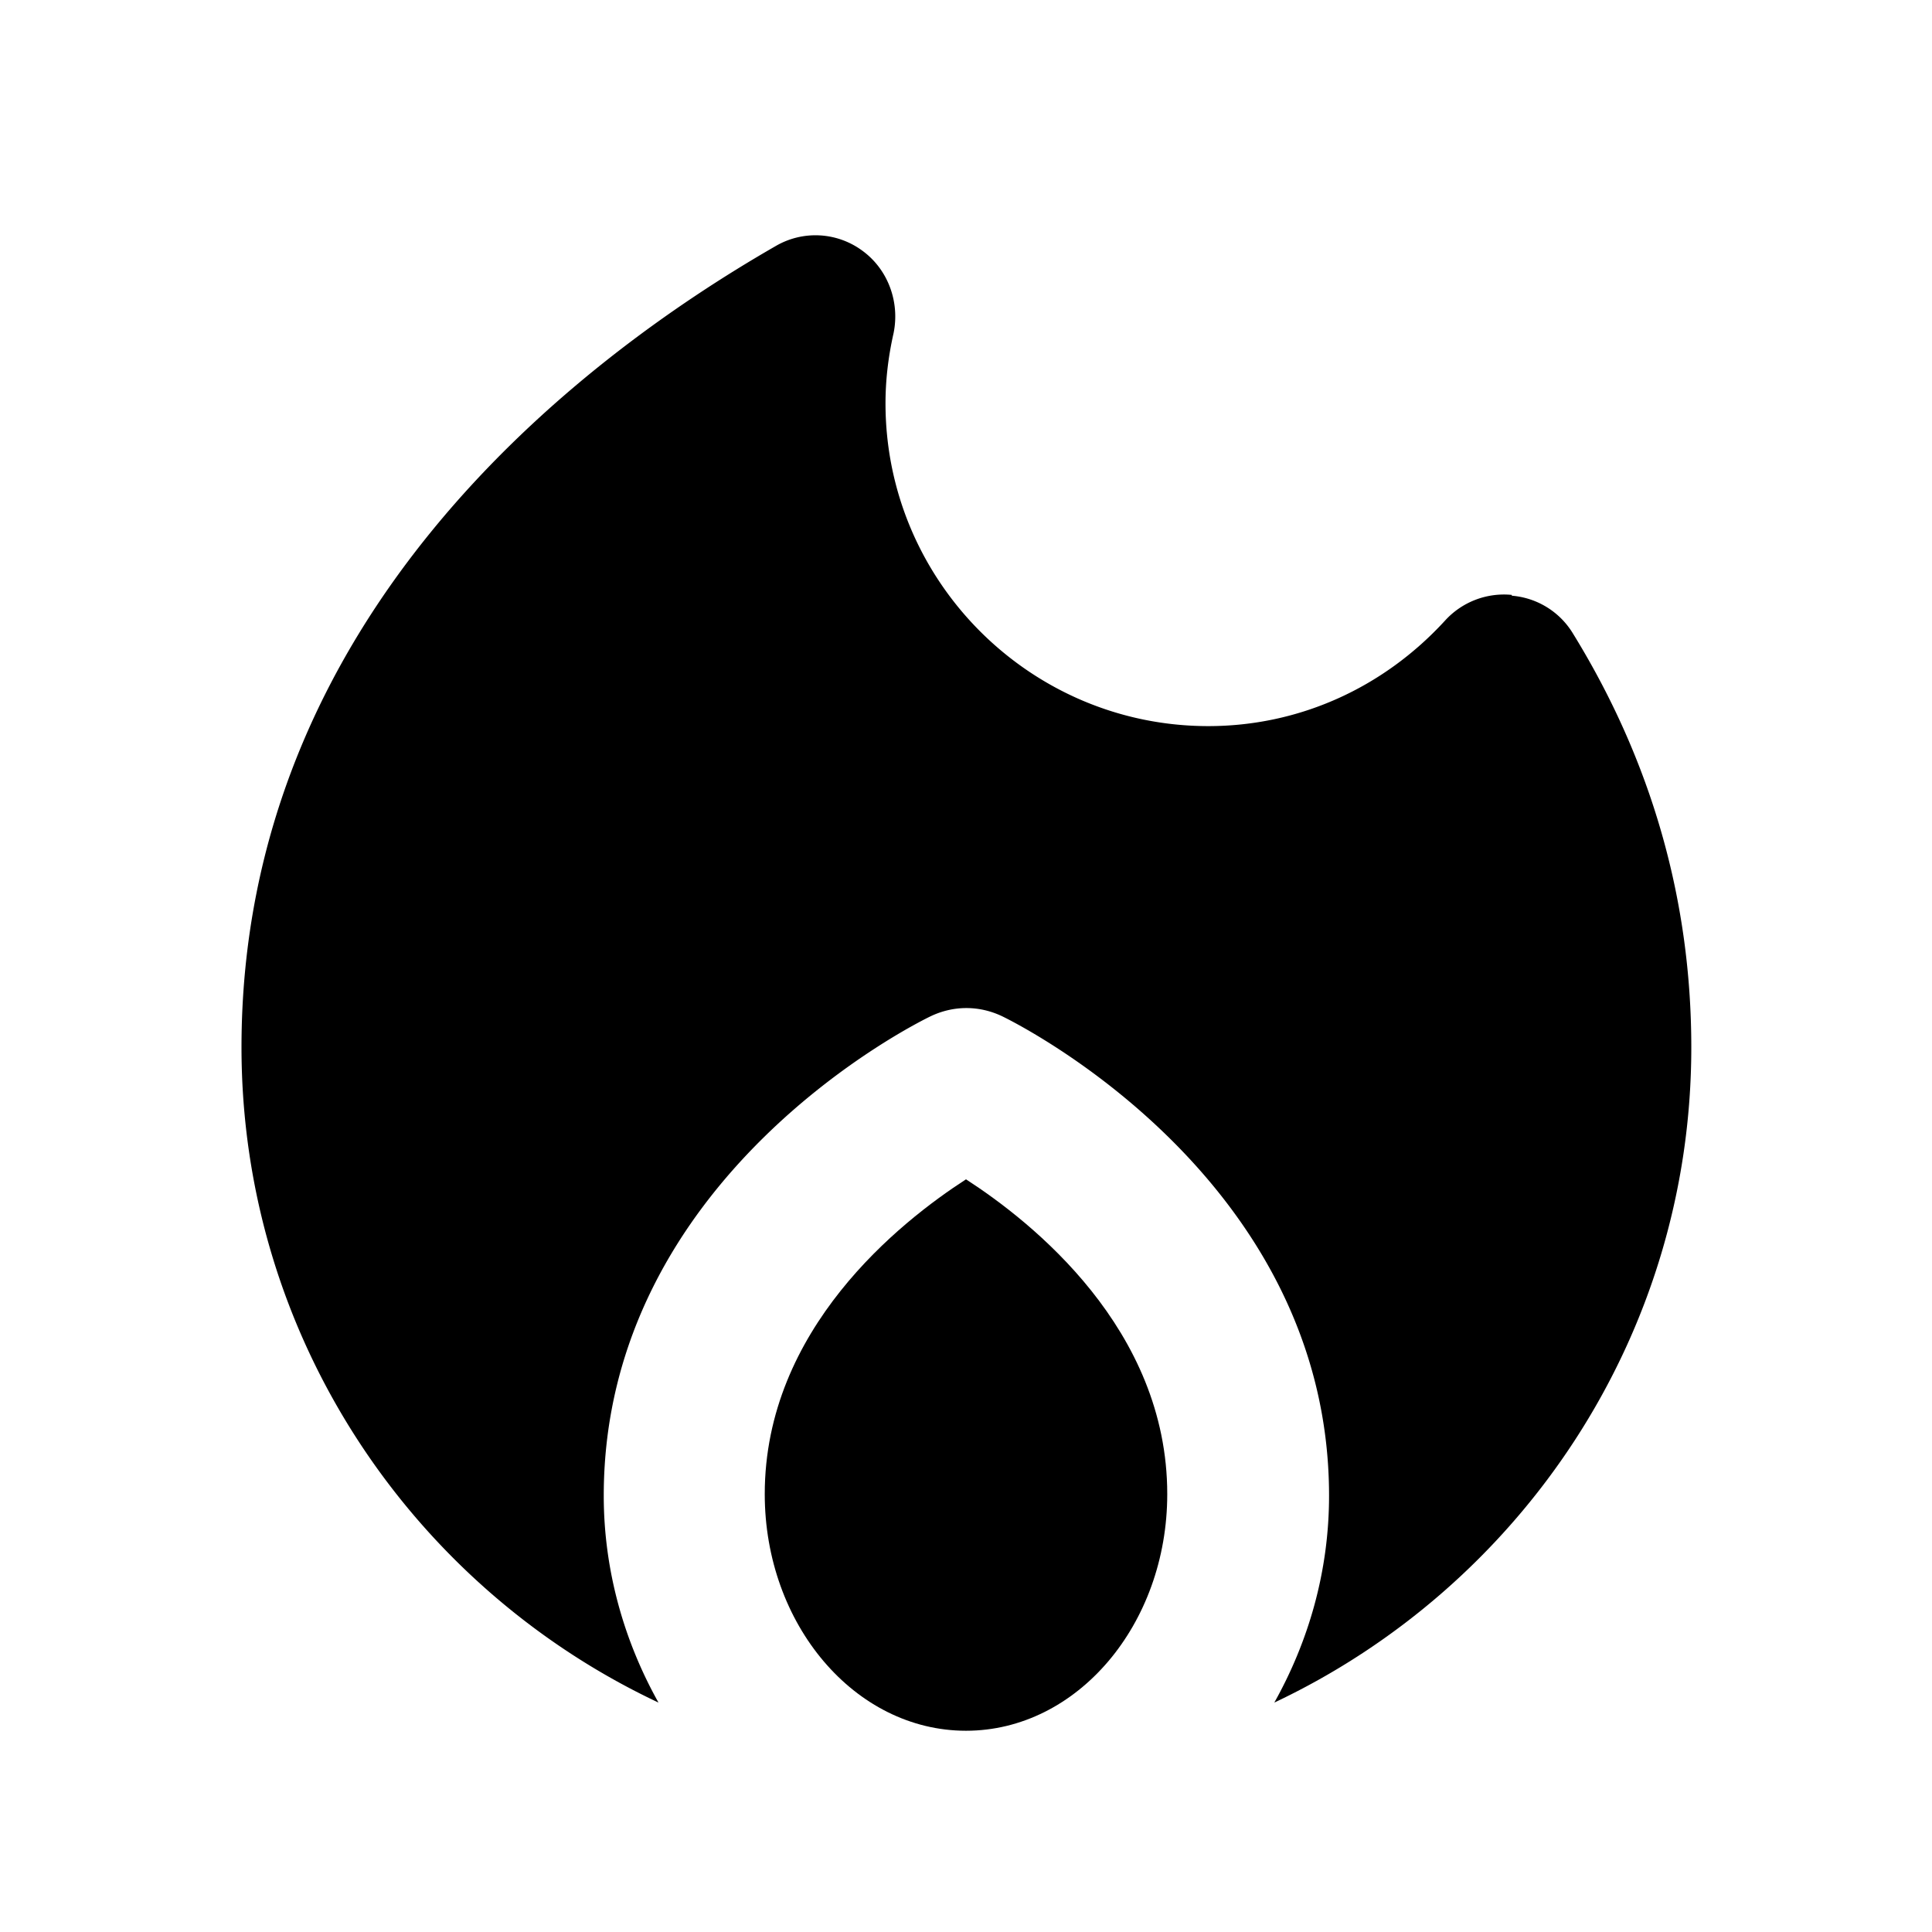 <svg xmlns="http://www.w3.org/2000/svg" width="24" height="24"><!--Boxicons v3.0 https://boxicons.com | License  https://docs.boxicons.com/free--><path d="M14.5 18.56c0-2.05-1.68-3.38-2.5-3.91-.82.53-2.5 1.86-2.5 3.91 0 1.62 1.12 2.94 2.5 2.94s2.5-1.32 2.5-2.94"/><path d="M18.78 7.39a.99.99 0 0 0-.83.32c-.77.84-1.82 1.31-2.94 1.31-2.21 0-4.01-1.8-4.01-4.01 0-.27.03-.56.1-.87.08-.39-.07-.79-.38-1.02a.98.98 0 0 0-1.09-.06C7.16 4.48 3 7.67 3 13.01c0 3.59 2.12 6.7 5.18 8.14-.42-.75-.68-1.63-.68-2.57 0-3.96 3.9-5.88 4.07-5.96.28-.13.59-.13.87 0 .17.08 4.07 2.01 4.07 5.96 0 .95-.26 1.82-.68 2.57 3.05-1.44 5.18-4.54 5.18-8.14 0-1.82-.49-3.55-1.47-5.14a.98.98 0 0 0-.76-.47Z"/></svg>